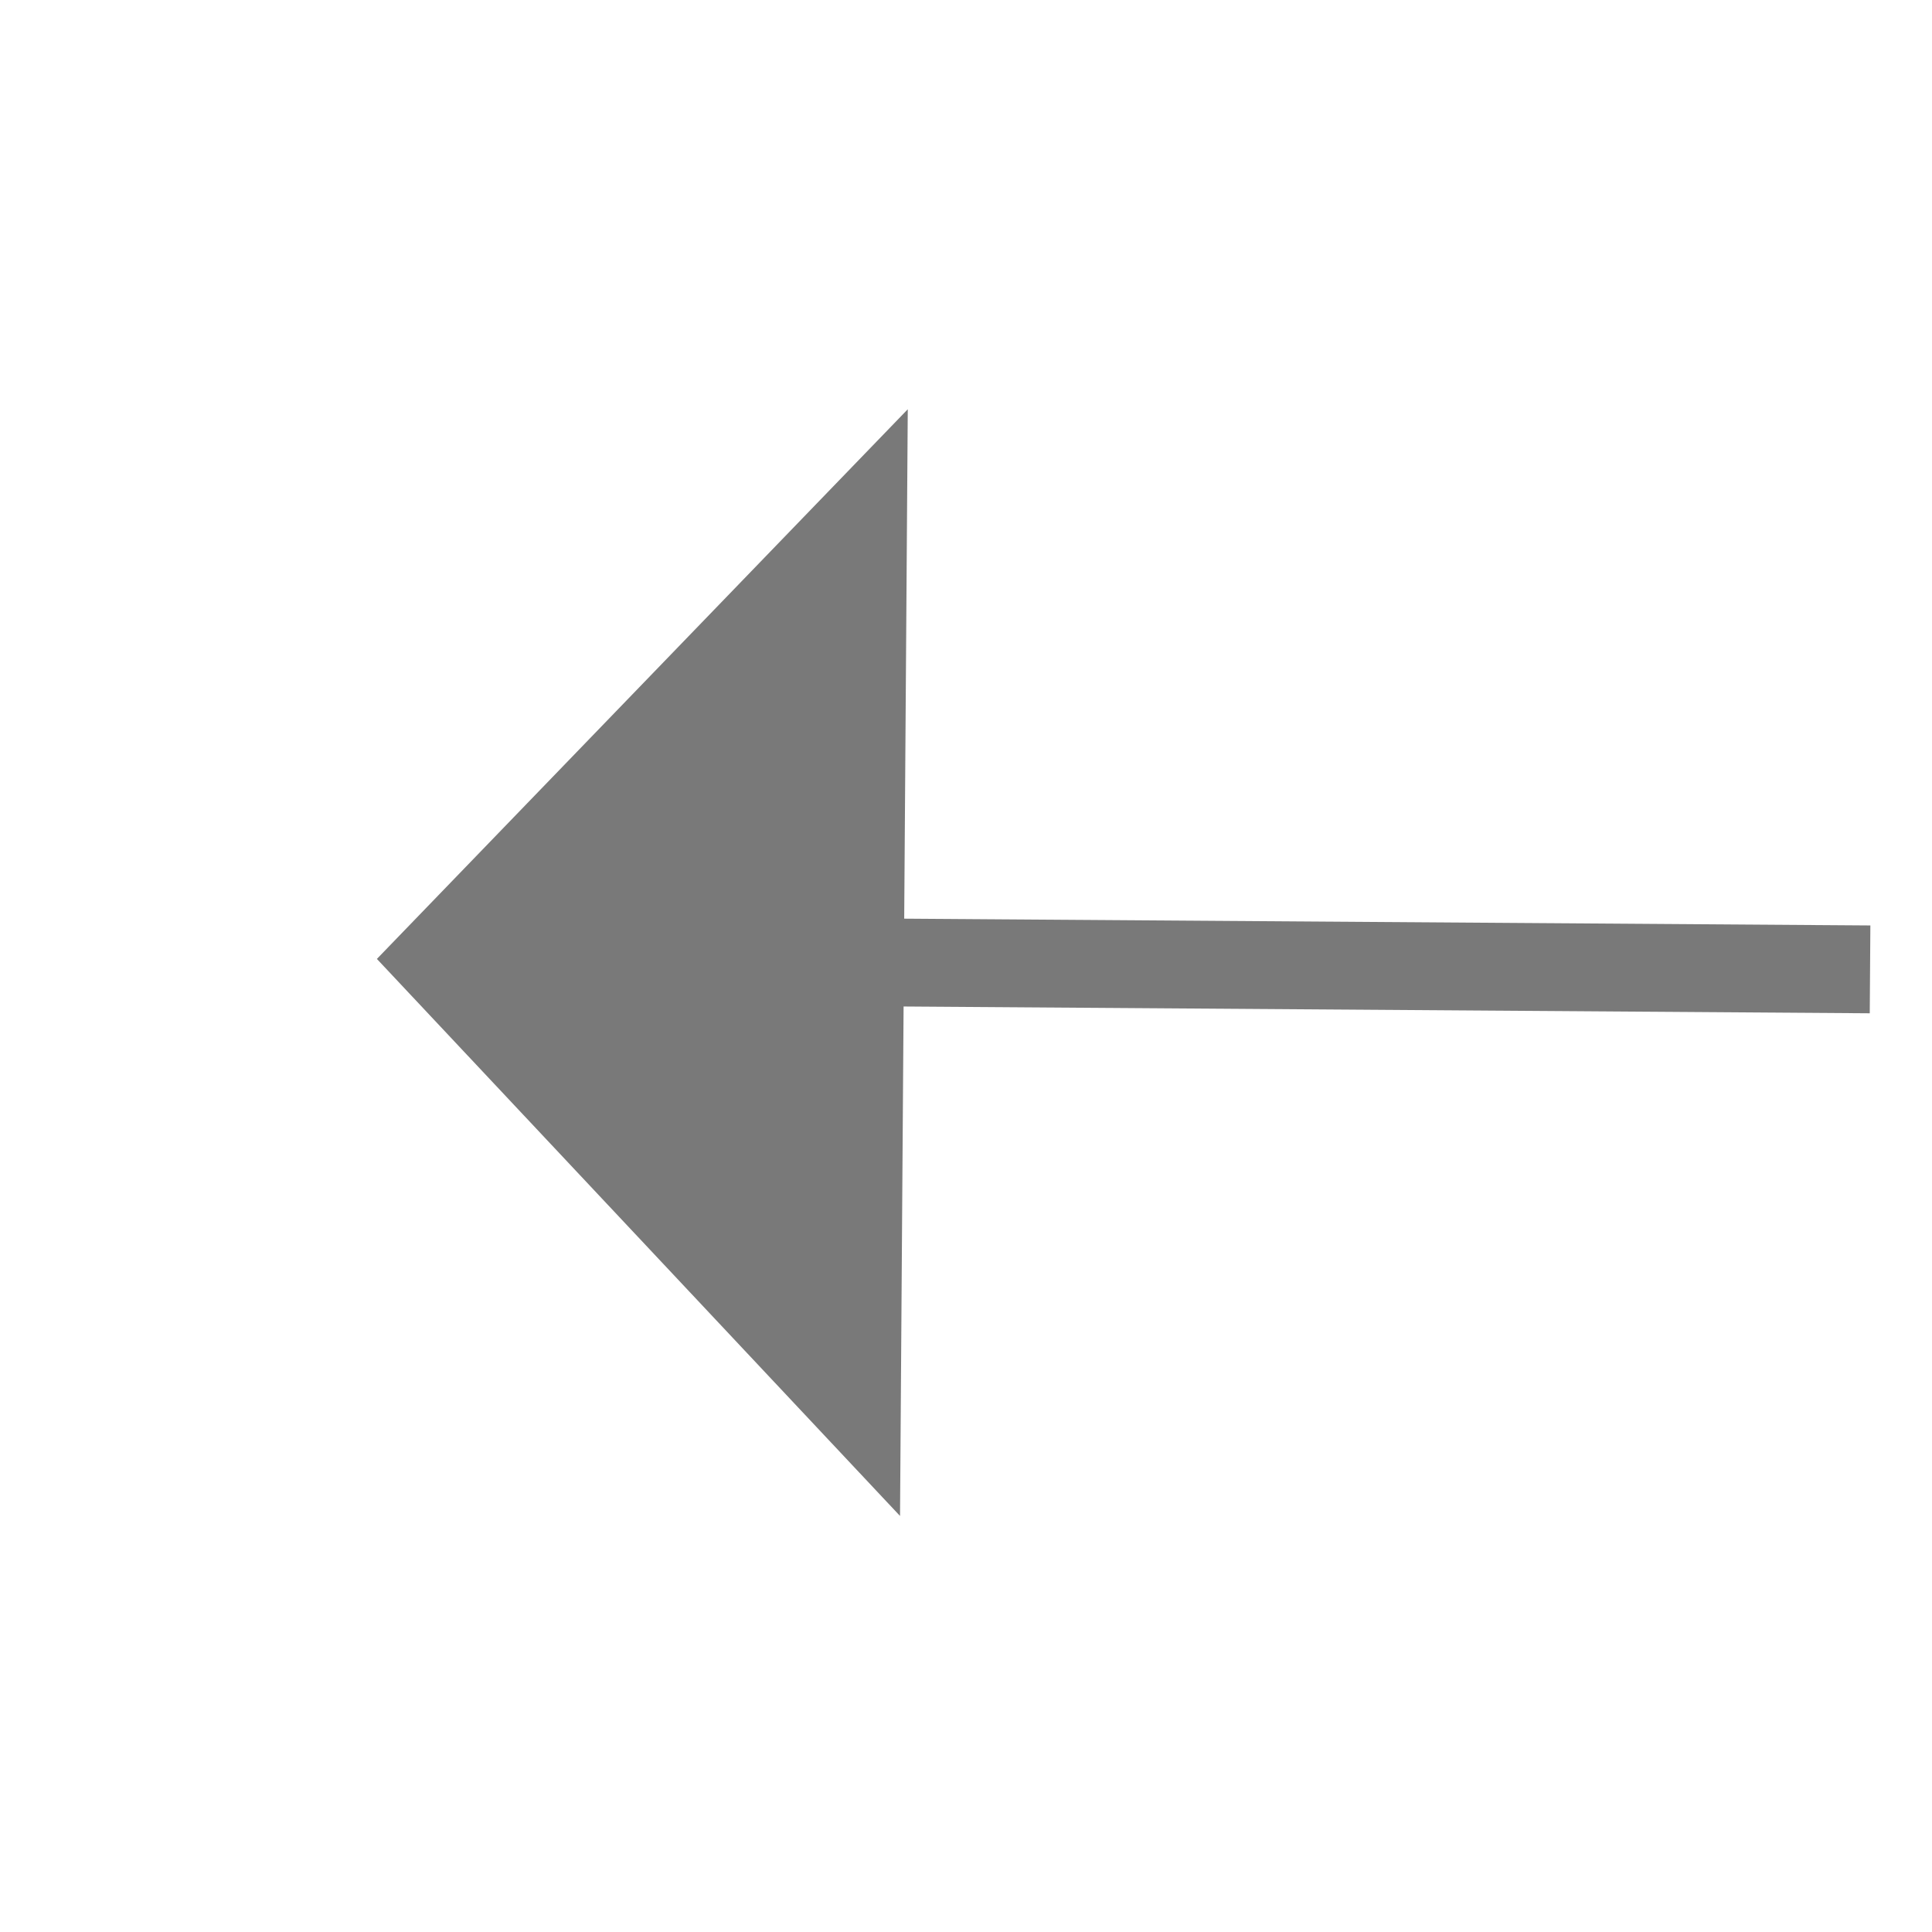 ﻿<?xml version="1.0" encoding="utf-8"?>
<svg version="1.1" xmlns:xlink="http://www.w3.org/1999/xlink" width="22px" height="22px" preserveAspectRatio="xMinYMid meet" viewBox="1022 2687  22 20" xmlns="http://www.w3.org/2000/svg">
  <g transform="matrix(-1 -0.017 0.017 -1 2018.774 5411.618 )">
    <path d="M 1031 2703.8  L 1037 2697.5  L 1031 2691.2  L 1031 2703.8  Z " fill-rule="nonzero" fill="#797979" stroke="none" transform="matrix(1 -0.01 0.01 1 -25.643 9.917 )" />
    <path d="M 1020 2697.5  L 1032 2697.5  " stroke-width="1" stroke="#797979" fill="none" transform="matrix(1 -0.01 0.01 1 -25.643 9.917 )" />
  </g>
</svg>